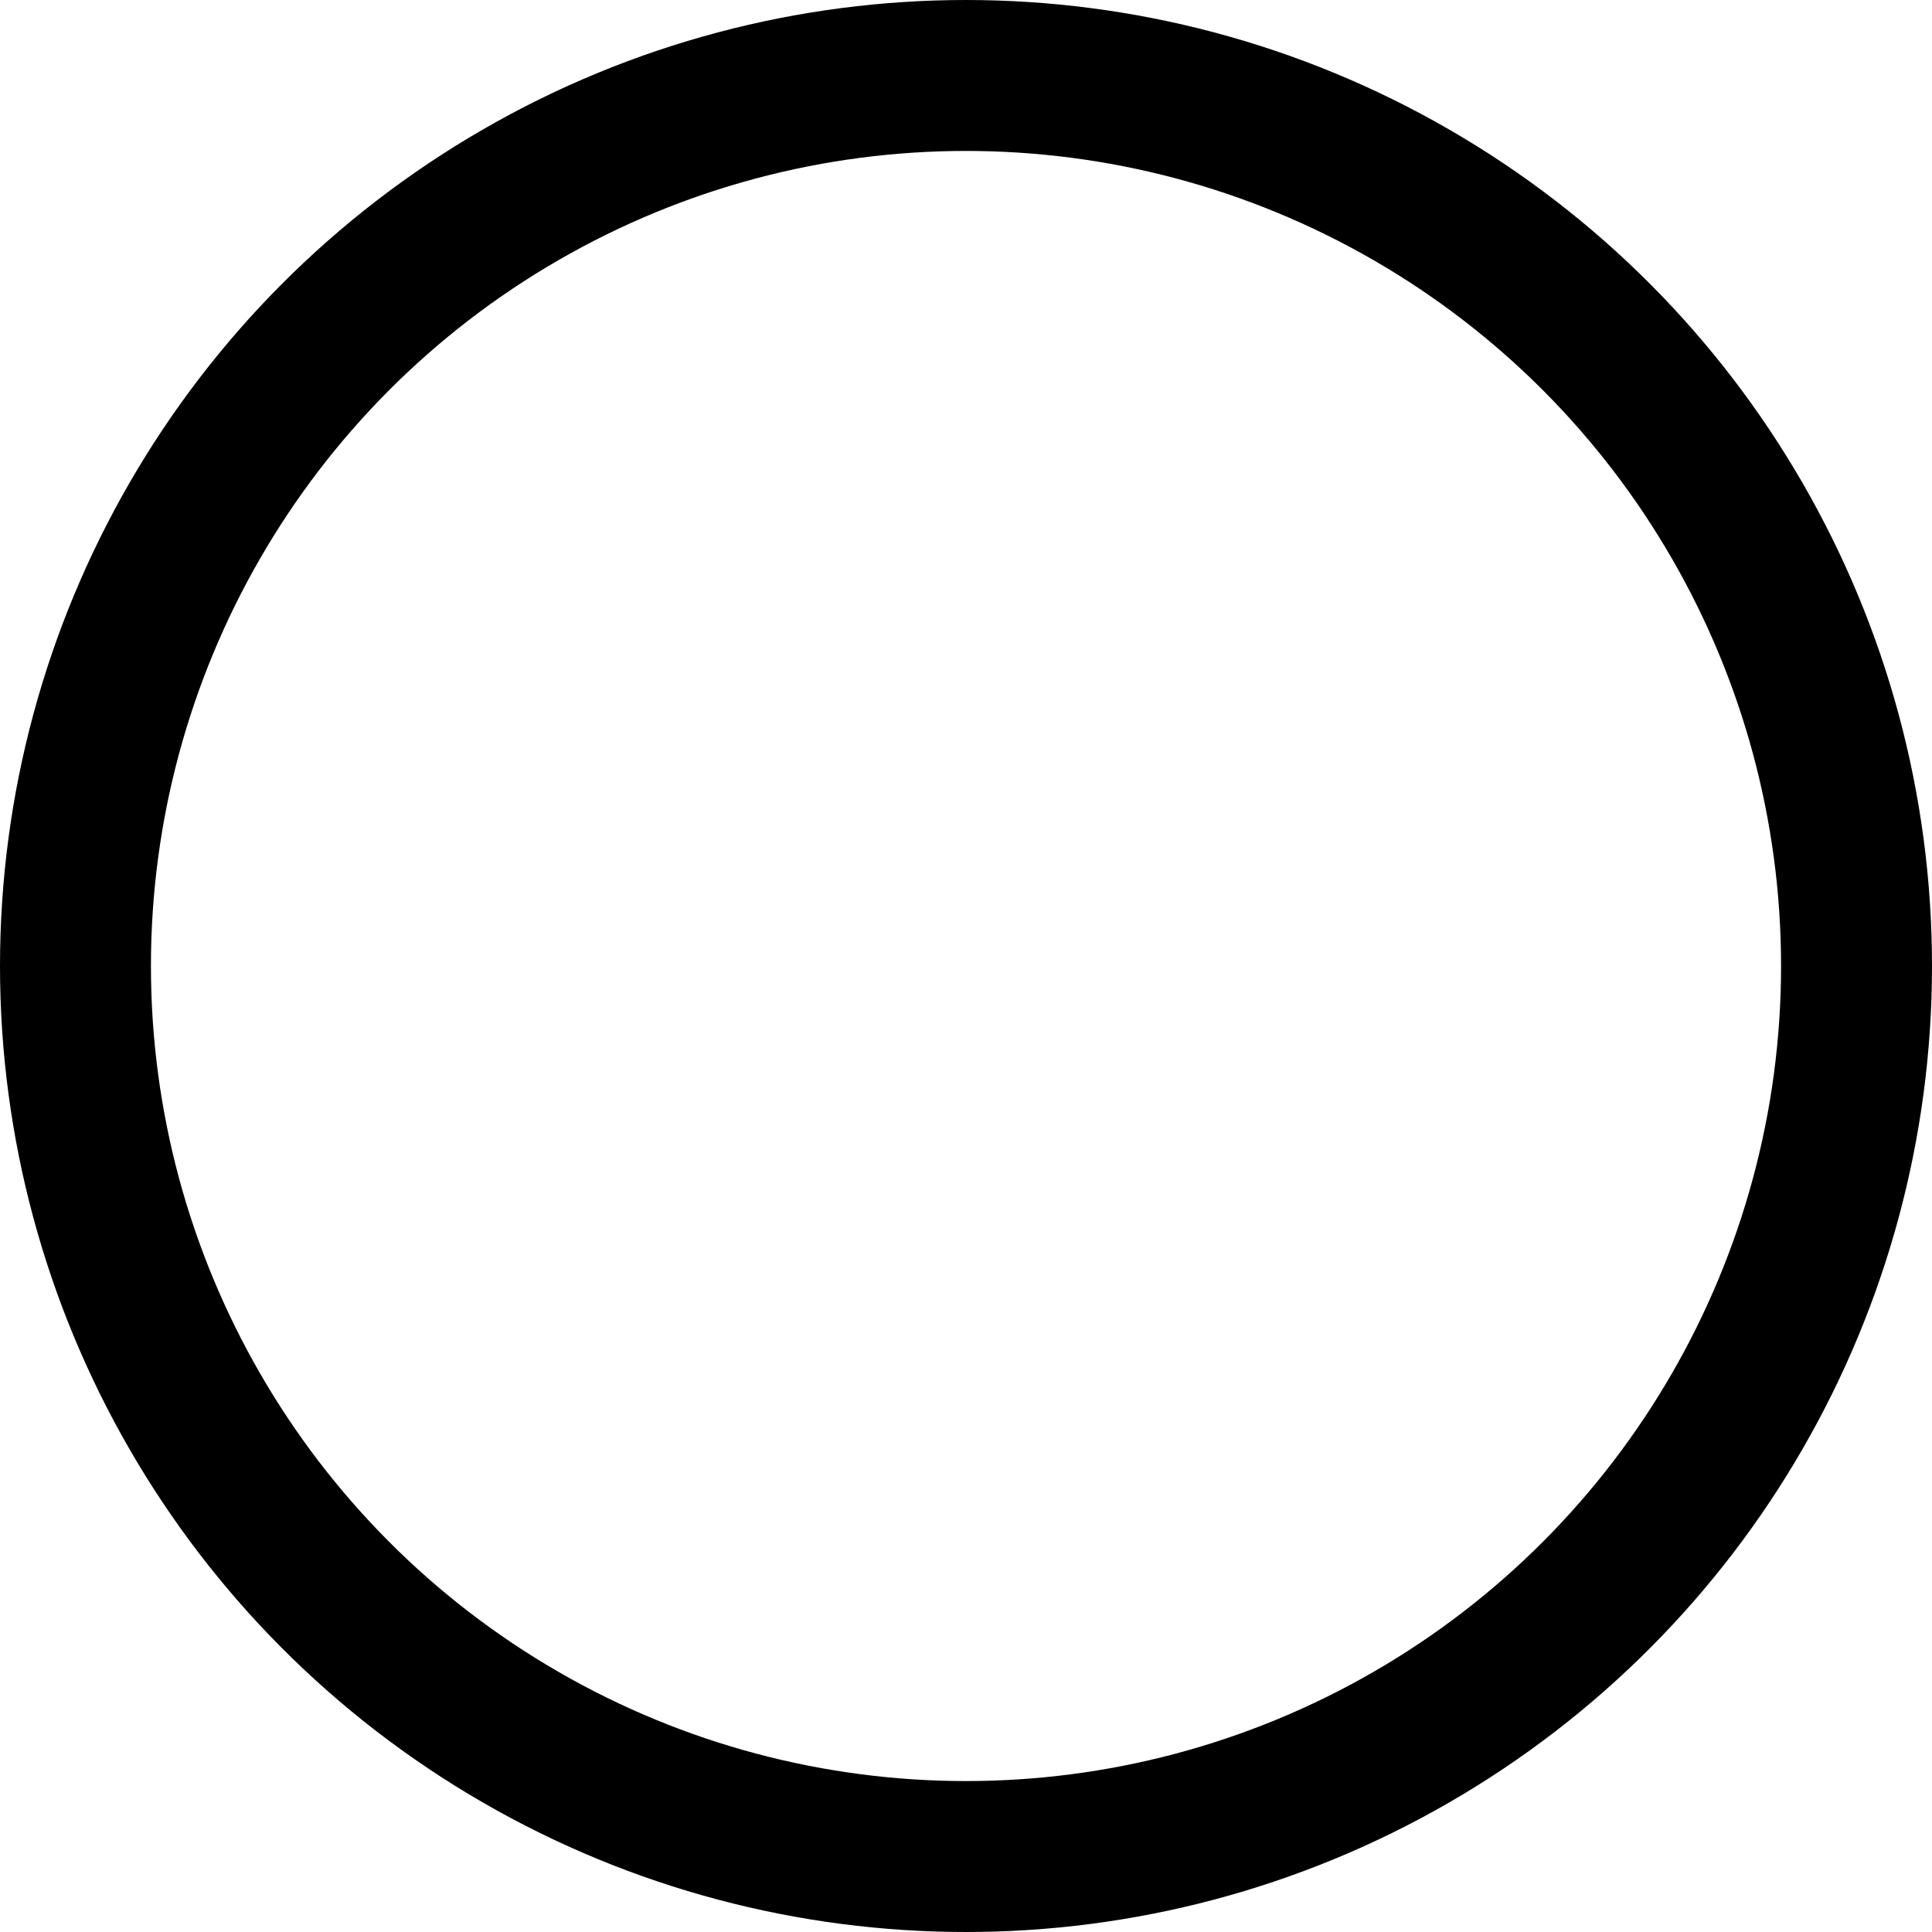 <?xml version="1.0" encoding="UTF-8"?>
<svg width="32px" height="32px" viewBox="0 0 32 32" version="1.1" xmlns="http://www.w3.org/2000/svg" xmlns:xlink="http://www.w3.org/1999/xlink">
    <title>zodiac-capricornus-plain-circle</title>
    <g id="zodiac" stroke="none" stroke-width="1" fill="none" fill-rule="evenodd">
        <g transform="translate(-360, -240)" id="capricornus" stroke="#000000" stroke-width="2.5">
            <g transform="translate(360, 0)">
                <g id="plain" transform="translate(0, 200)">
                    <g id="zodiac-capricornus-plain-circle" transform="translate(0, 40)">
                        <circle id="Oval" cx="16" cy="16" r="14.75"></circle>
                    </g>
                </g>
            </g>
        </g>
    </g>
</svg>
